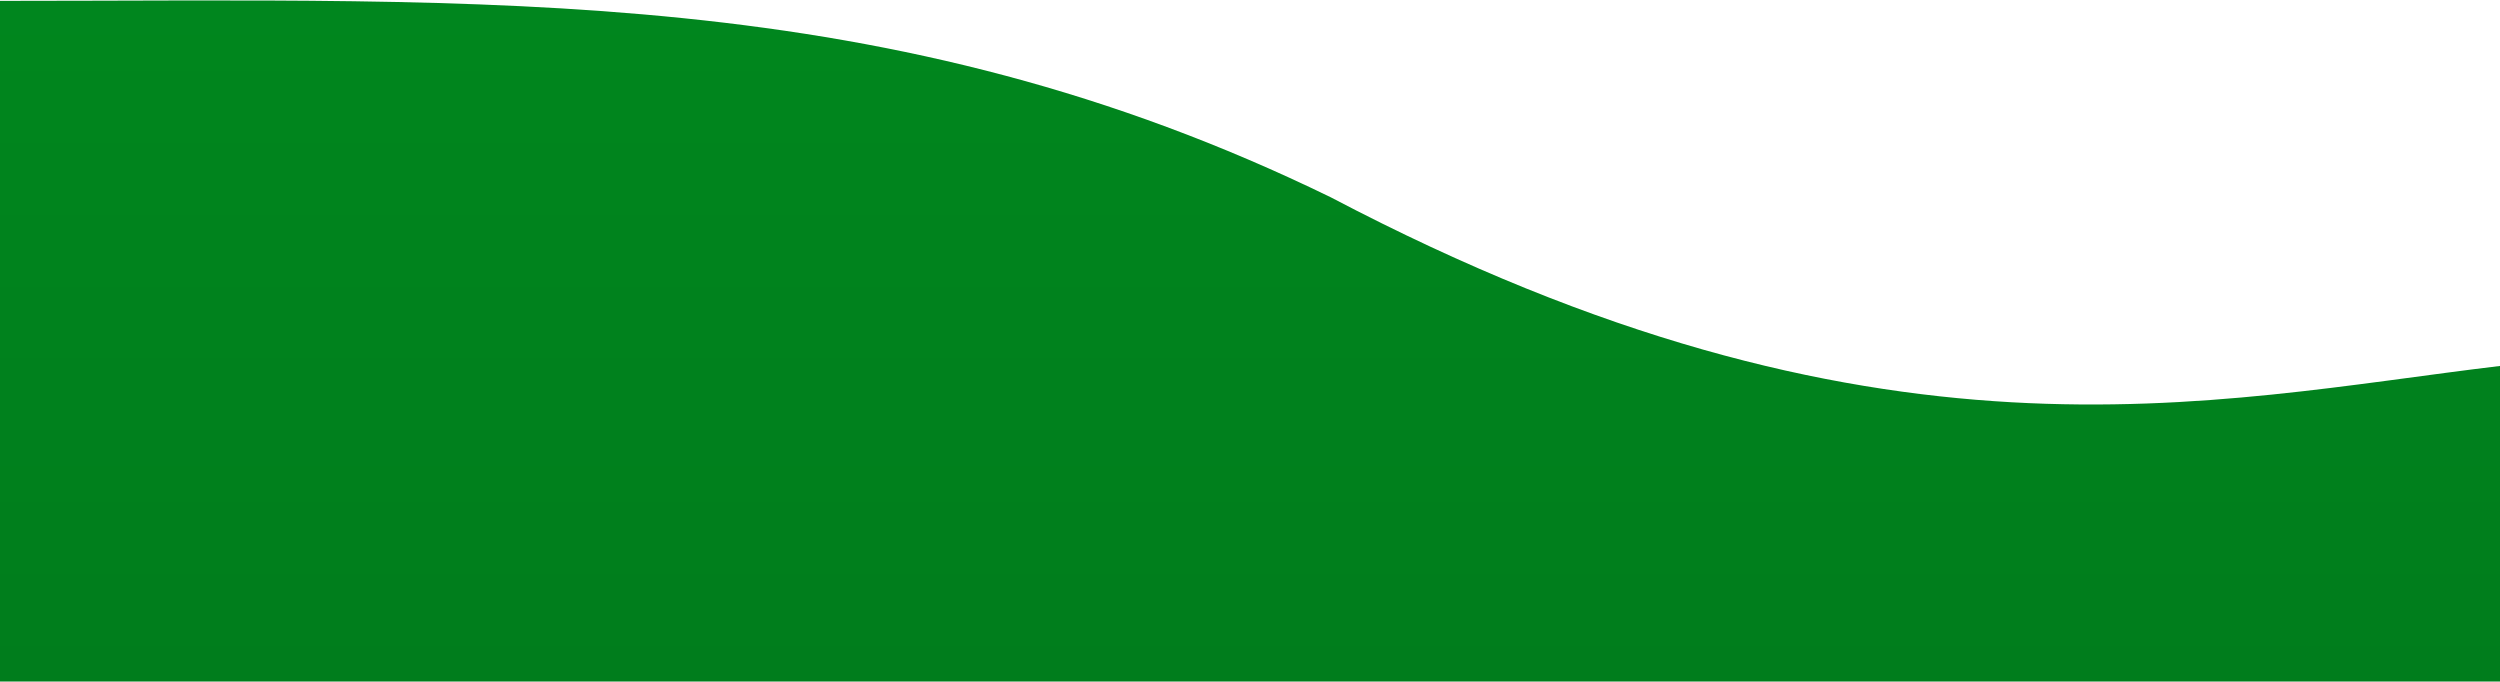 <svg width="1438" height="392" viewBox="0 0 1438 392" fill="none" xmlns="http://www.w3.org/2000/svg">
<path d="M765.5 113.5C511 -10.5 283 0.5 0 0.5L1.65893e-08 392L1438 392L1438 210.5C1271 230.5 1079.5 278.5 765.5 113.5Z" fill="url(#paint0_linear_0_148)"/>
<defs>
<linearGradient id="paint0_linear_0_148" x1="719" y1="-103.5" x2="719" y2="392" gradientUnits="userSpaceOnUse">
<stop stop-color="#00891E"/>
<stop offset="1" stop-color="#007D1C"/>
</linearGradient>
</defs>
</svg>
